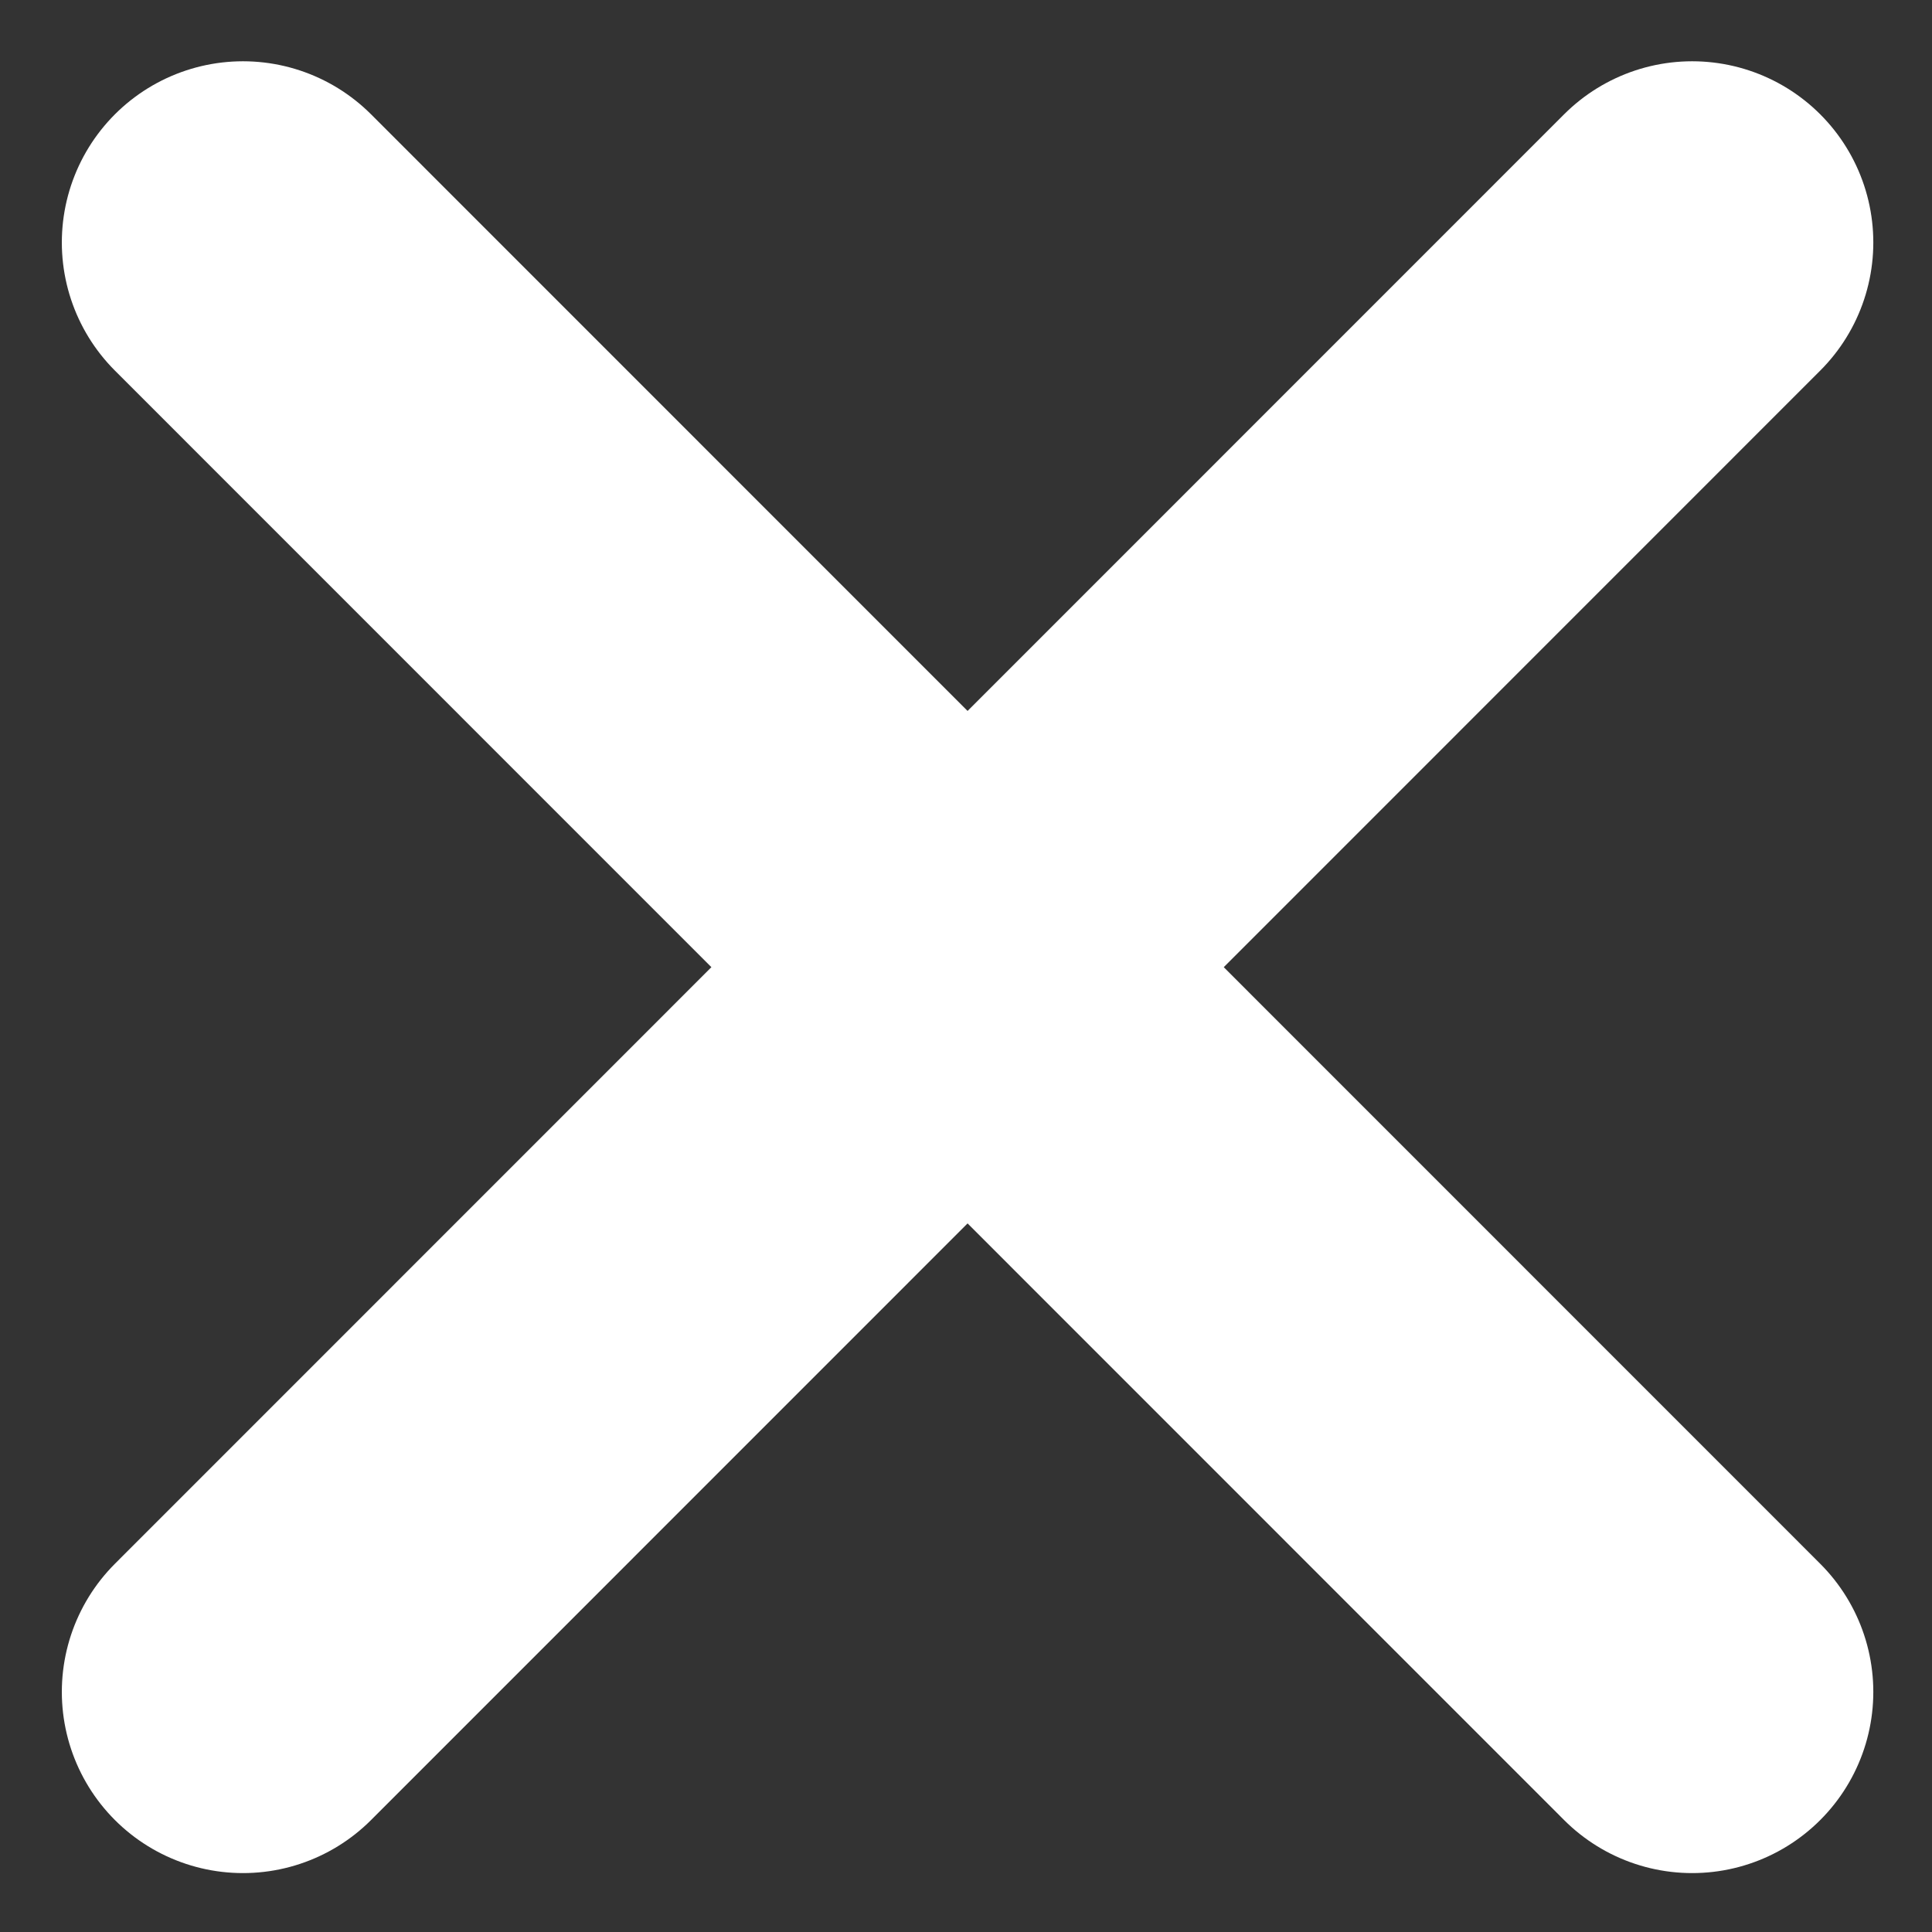 <?xml version="1.0" encoding="UTF-8" standalone="no"?>
<!DOCTYPE svg PUBLIC "-//W3C//DTD SVG 1.1//EN" "http://www.w3.org/Graphics/SVG/1.1/DTD/svg11.dtd">
<svg width="100%" height="100%" viewBox="0 0 16 16" version="1.1" xmlns="http://www.w3.org/2000/svg" xmlns:xlink="http://www.w3.org/1999/xlink" xml:space="preserve" xmlns:serif="http://www.serif.com/" style="fill-rule:evenodd;clip-rule:evenodd;stroke-linecap:round;stroke-linejoin:round;stroke-miterlimit:1.5;">
    <rect x="0" y="0" width="16" height="16" fill="#333333" stroke="none"/>
    <g transform="matrix(1,0,0,1,-54,-1)">
        <g id="Artboard3" transform="matrix(1.778,0,0,1.455,-42,-0.455)">
            <rect x="54" y="1" width="9" height="11" style="fill:none;"/>
            <g transform="matrix(3.375,0,0,4.125,-3654,-2753.12)">
                <path d="M1099,670L1101,668" style="fill:none;stroke:white;stroke-width:0.5px;"/>
                <g transform="matrix(-1,0,0,1,2200,0)">
                    <path d="M1099,670L1101,668" style="fill:none;stroke:white;stroke-width:0.5px;"/>
                </g>
            </g>
        </g>
    </g>
</svg>
